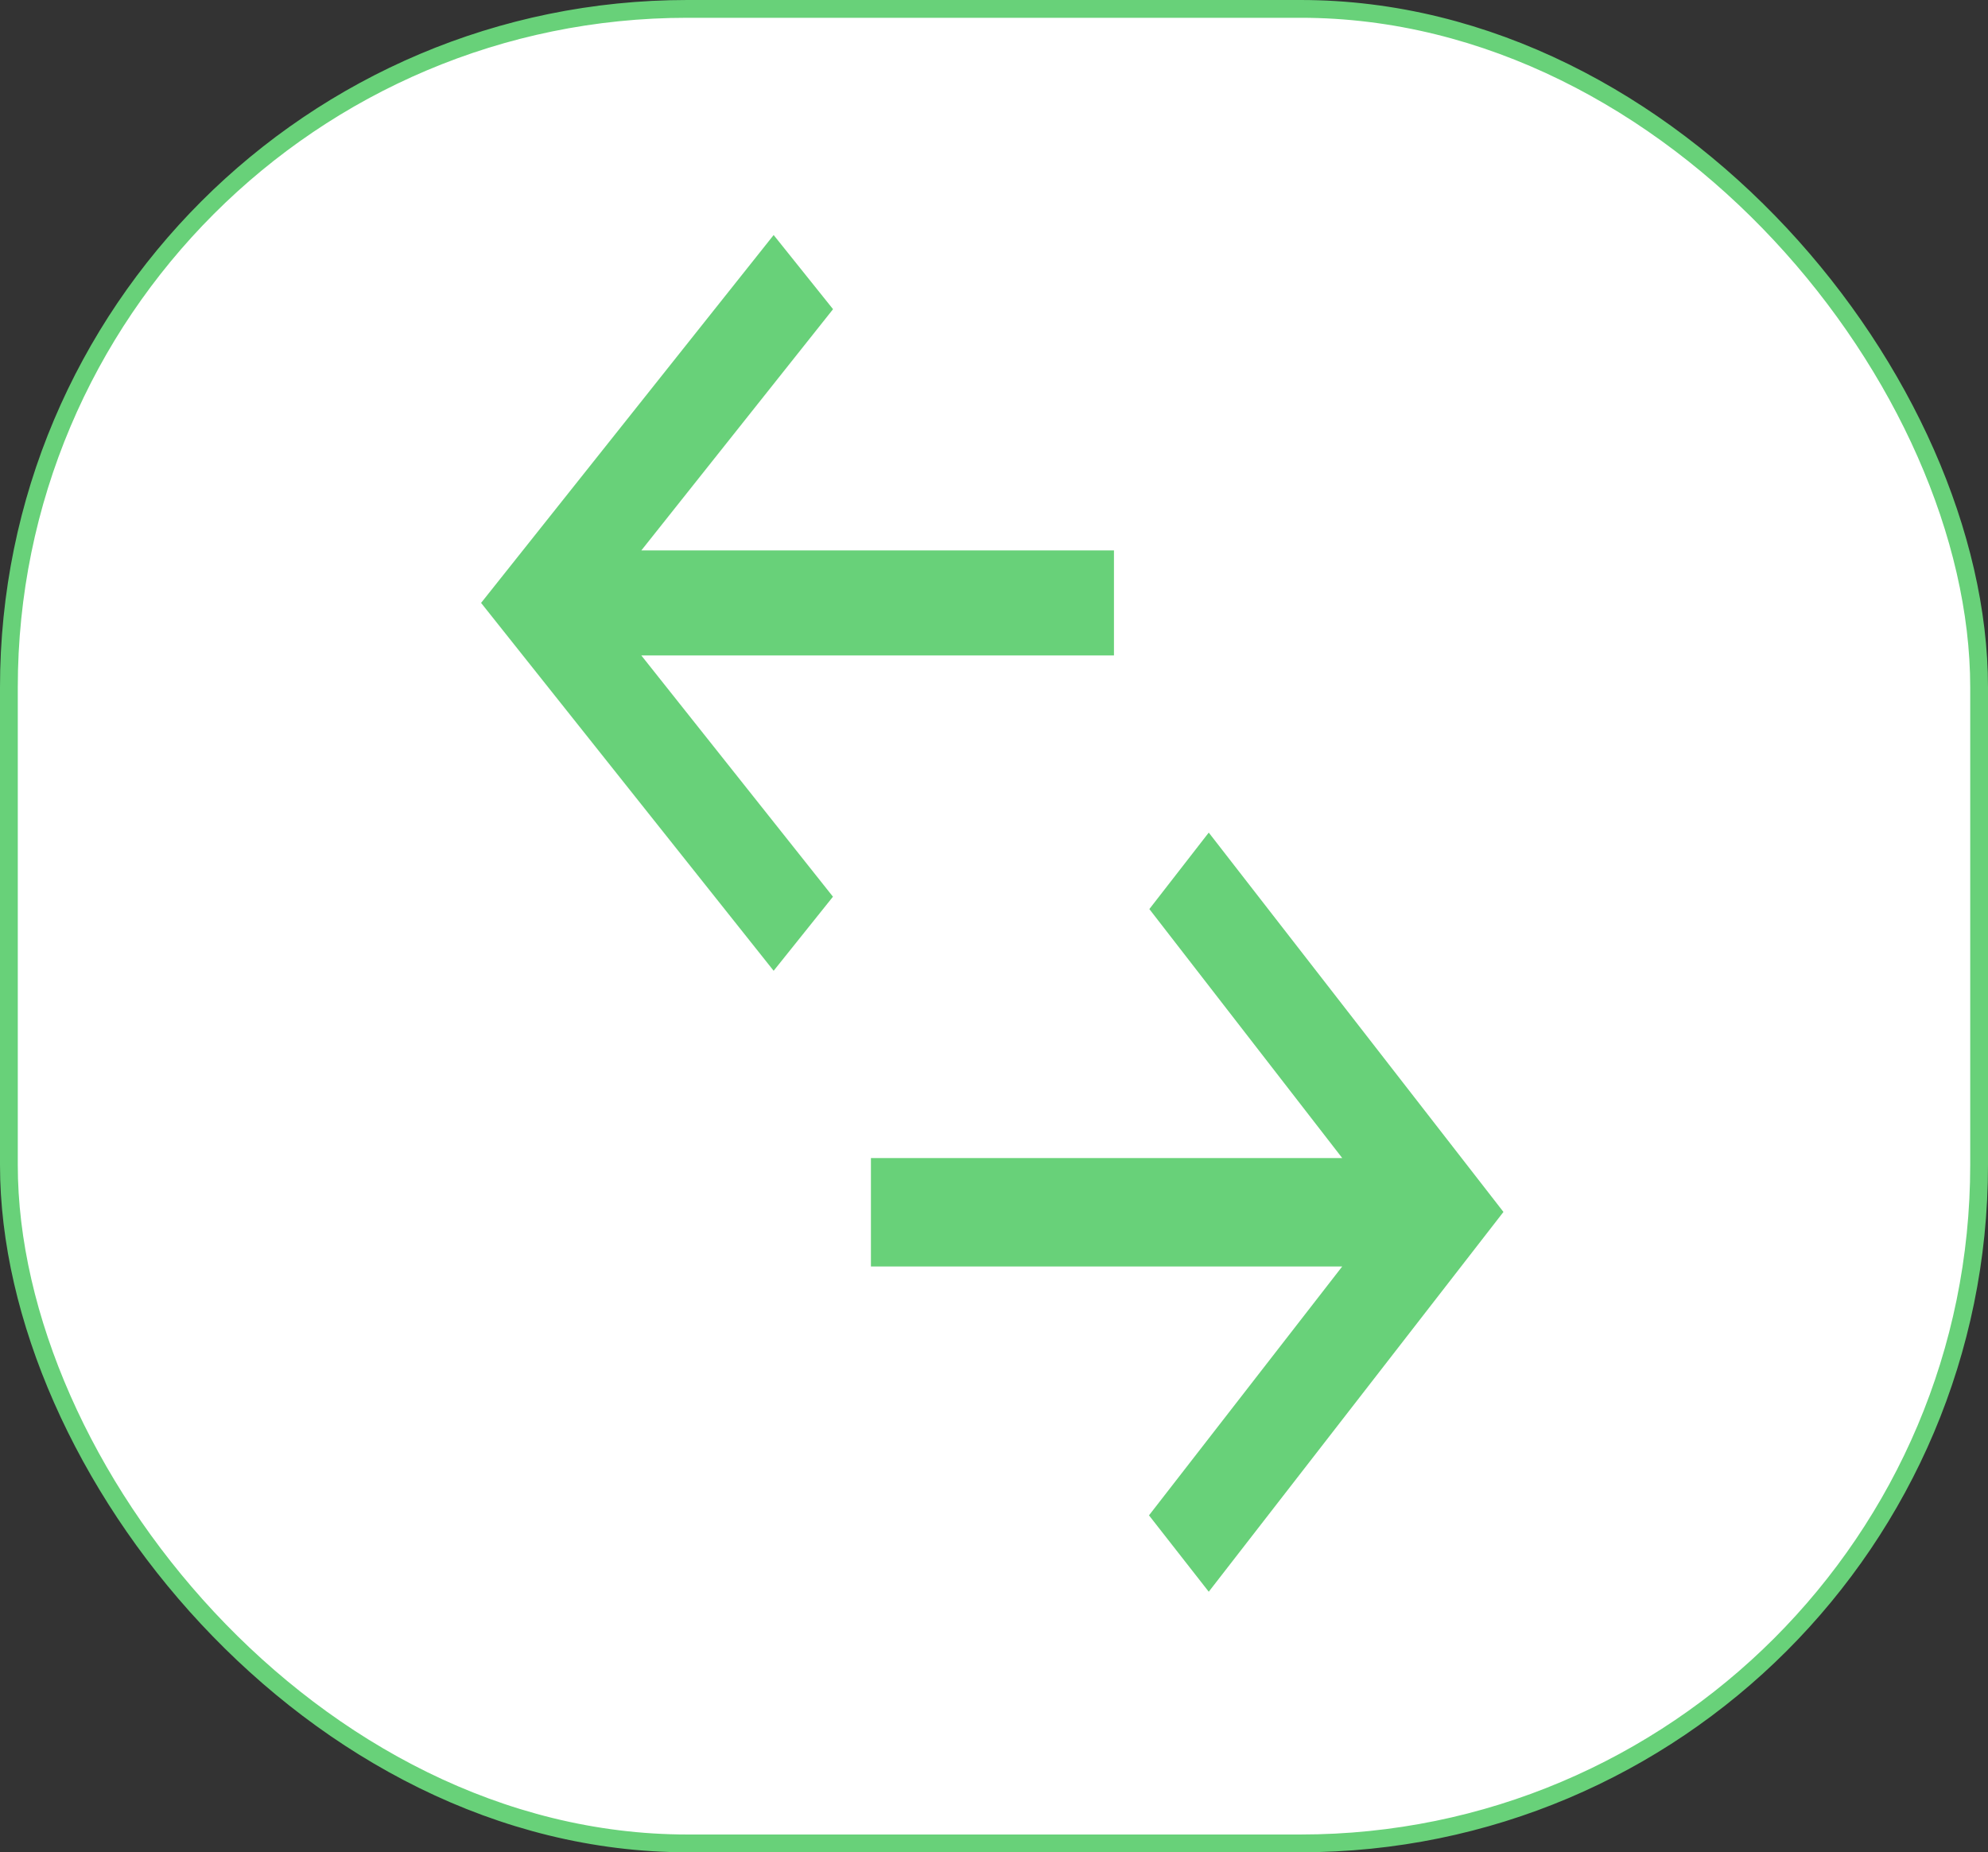 <svg xmlns="http://www.w3.org/2000/svg" width="223.56" height="208.3" viewBox="0 0 223.56 208.3"><rect x="0" y="0" width="223.56" height="208.3" fill="#333333" stroke="none"/><defs><style>.cls-1{fill:#fff;stroke:#68d179;stroke-width:2px;}.cls-2{fill:#68d179;fill-rule:evenodd;}</style></defs><g id="Layer_2" data-name="Layer 2"><g id="Layer_1-2" data-name="Layer 1"><rect class="cls-1" x="1" y="1" width="221.56" height="206.3" rx="76.3"/><path class="cls-2" d="M72.12,61.9h53.15V73.71H72.12l21.55,27.13L87,109.17,54.1,67.8,87,26.43l6.68,8.34Zm78.82,80.52h-53V130.23h53l-21.69-28,6.68-8.6,33.14,42.66L135.93,179l-6.72-8.59Z"/></g></g></svg>